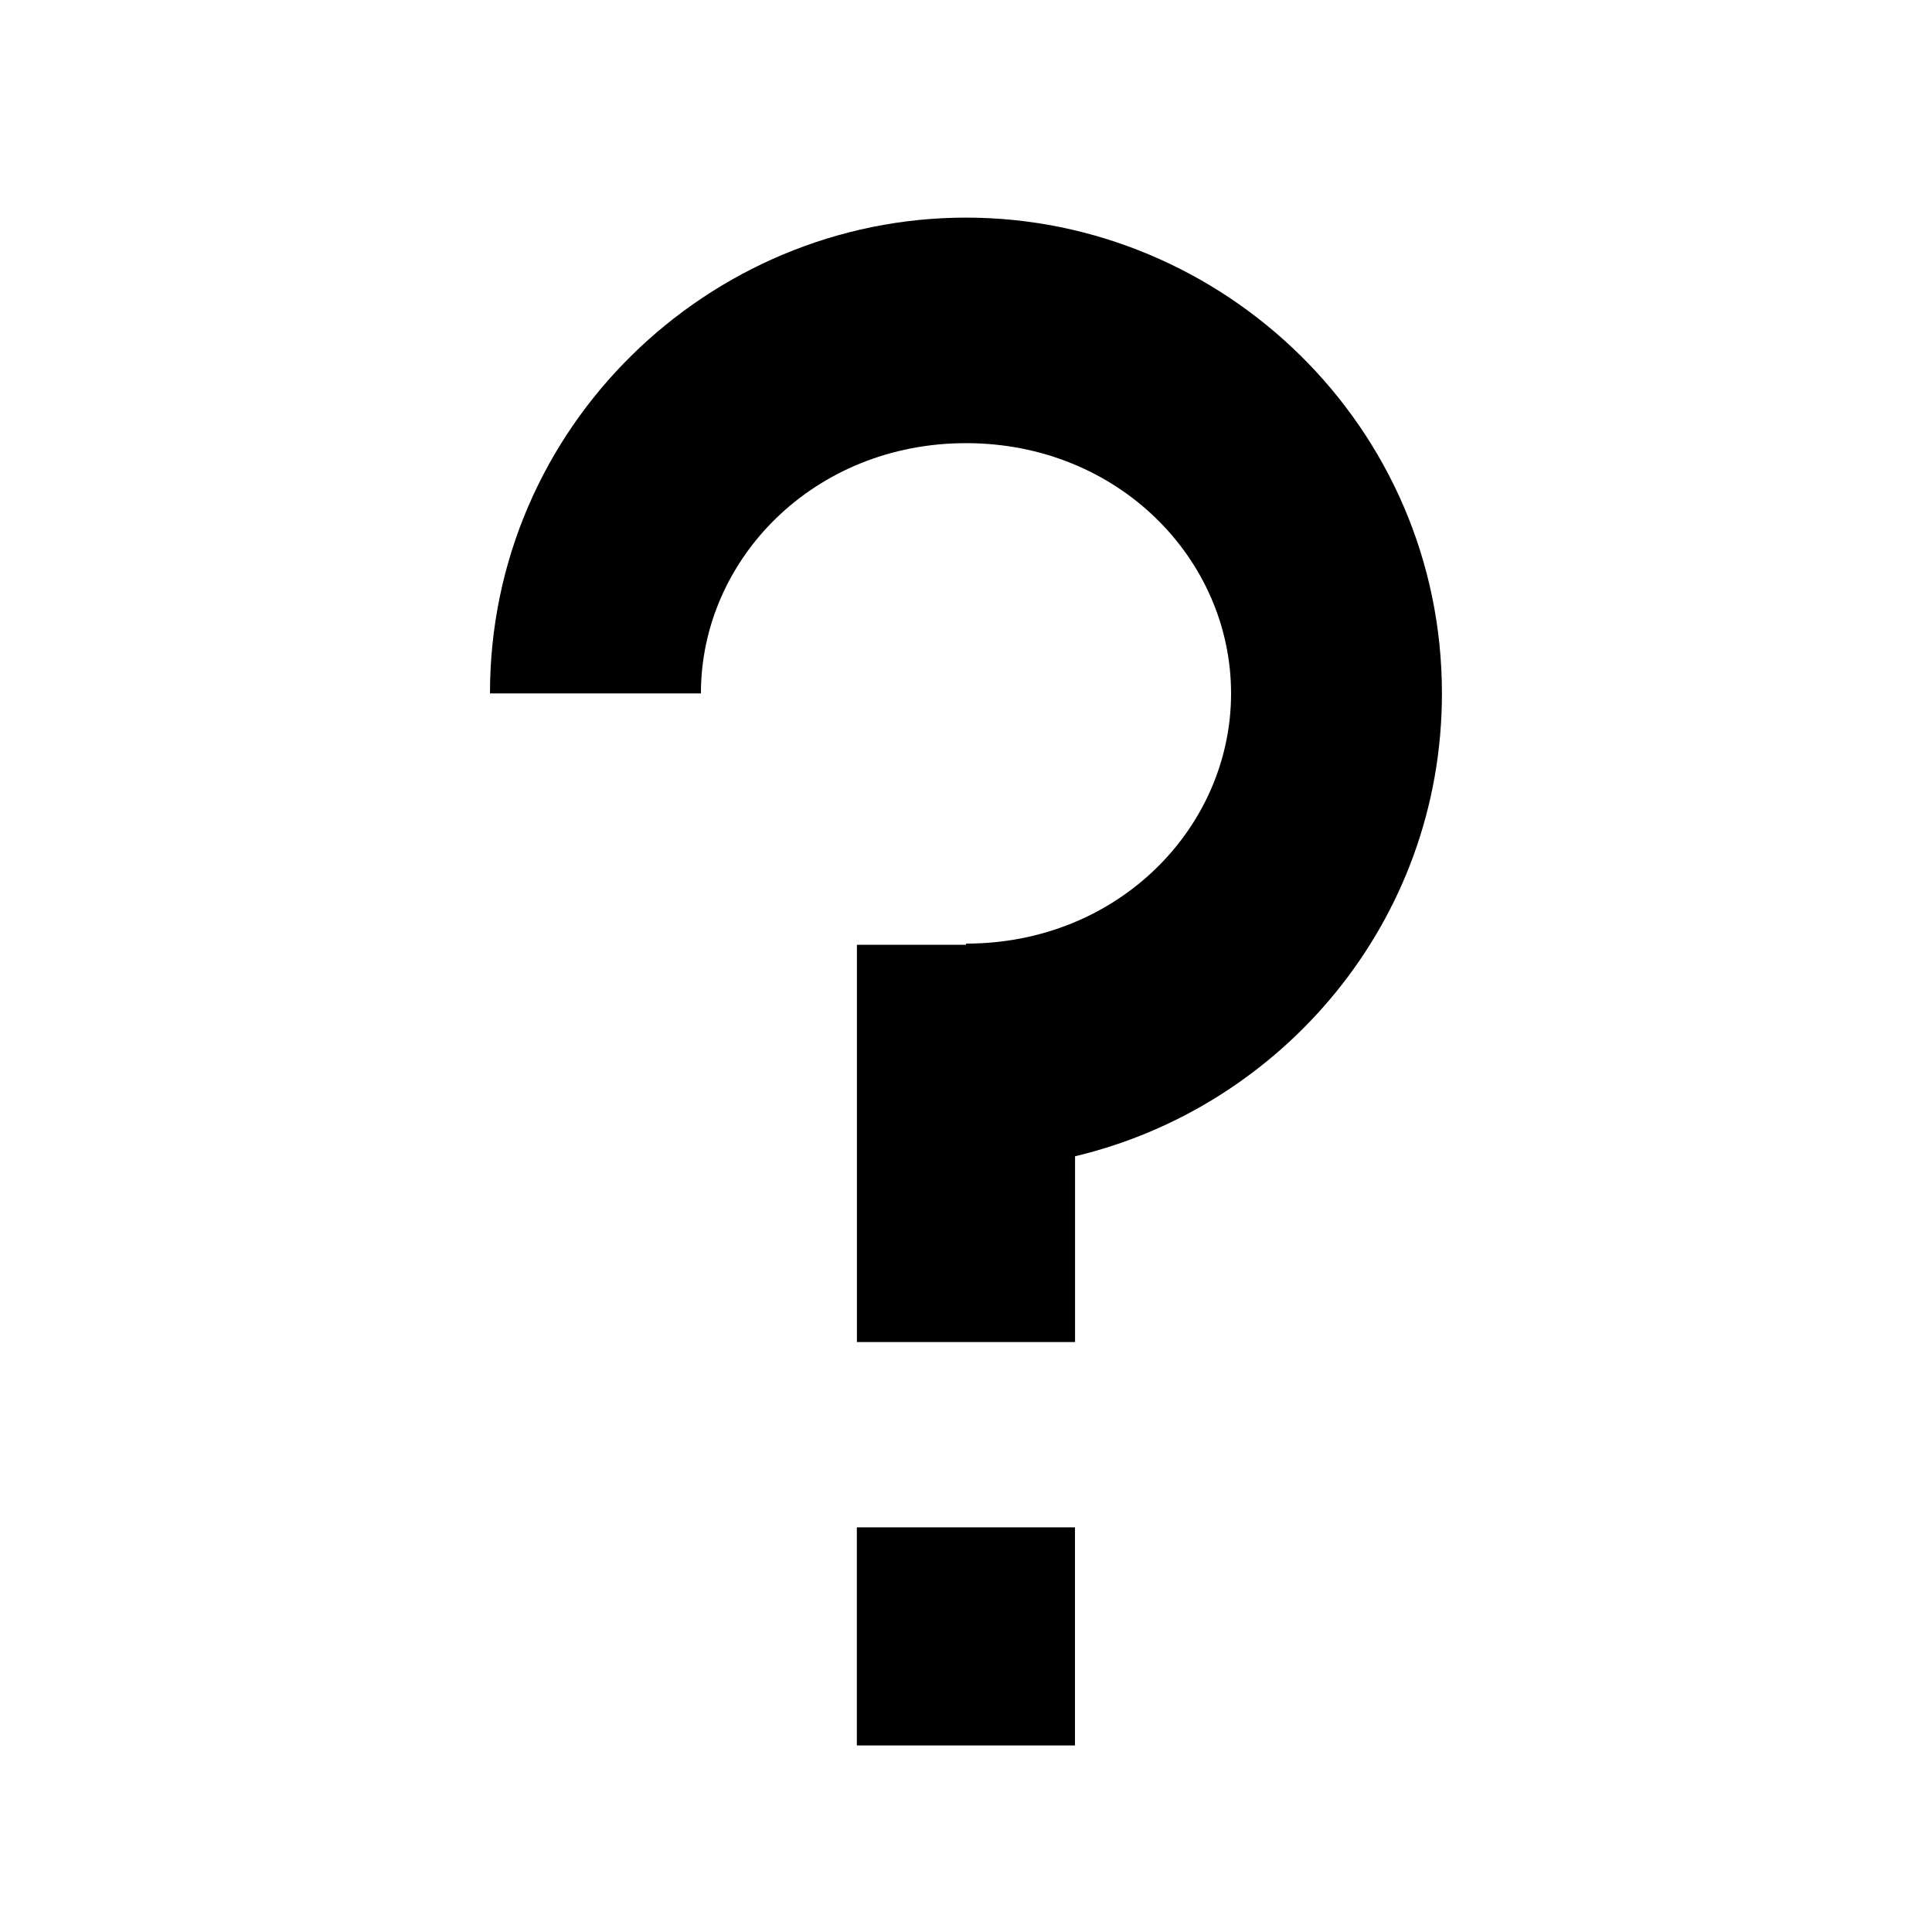 <?xml version="1.0" encoding="UTF-8"?>
<svg width="256" height="256" version="1.1" viewBox="0 0 67.733 67.733" xmlns="http://www.w3.org/2000/svg">
  <style>.gui_icon_class {
    stroke-linejoin:miter;
    font-size:medium;
    baseline-shift:baseline;
    color-rendering:auto;
    text-decoration-color:#000000;
    color:#000000;
    font-variant-numeric:normal;
    letter-spacing:normal;
    shape-rendering:auto;
    word-spacing:normal;
    stroke:none;
    text-decoration-line:none;
    text-rendering:auto;
    stroke-width:22;
    font-style:normal;
    fill:#000000;
    solid-opacity:1;
    line-height:normal;
    fill-rule:nonzero;
    font-variant-position:normal;
    mix-blend-mode:normal;
    fill-opacity:1;
    direction:ltr;
    solid-color:#000000;
    color-interpolation-filters:linearRGB;
    font-stretch:normal;
    stroke-miterlimit:4;
    font-feature-settings:normal;
    font-weight:normal;
    opacity:1;
    shape-padding:0;
    vector-effect:none;
    font-variant-alternates:normal;
    font-variant:normal;
    visibility:visible;
    text-indent:0;
    font-variant-ligatures:normal;
    clip-rule:nonzero;
    dominant-baseline:auto;
    font-variant-caps:normal;
    image-rendering:auto;
    white-space:normal;
    overflow:visible;
    font-family:sans-serif;
    text-decoration-style:solid;
    text-align:start;
    text-orientation:mixed;
    writing-mode:lr-tb;
    stroke-opacity:1;
    isolation:auto;
    paint-order:normal;
    stroke-dashoffset:0;
    text-anchor:start;
    text-decoration:none;
    stroke-linecap:butt;
    stroke-dasharray:none;
    enable-background:accumulate;
    text-transform:none;
    display:inline;
    color-interpolation:sRGB;
}</style>
  <g transform="translate(0 -229.27)">
    <g transform="matrix(2.743,0,0,2.934,43.261,-524.013)">
      <path class="gui_icon_class" d="m -3.425,259.343 c -3.283,0 -6.084,2.495 -6.084,5.685 h 2.696 c 1.3e-6,-1.601 1.441,-2.99 3.389,-2.99 1.948,0 3.387,1.389 3.387,2.99 0,1.601 -1.439,2.99 -3.387,2.99 v 0.014 h -1.395 v 4.747 h 2.788 v -2.22 c 2.643,-0.587 4.689,-2.804 4.689,-5.531 0,-3.191 -2.8,-5.685 -6.082,-5.685 z m -1.395,15.65 v 2.606 h 2.788 v -2.606 z"/>
    </g>
  </g>
</svg>
